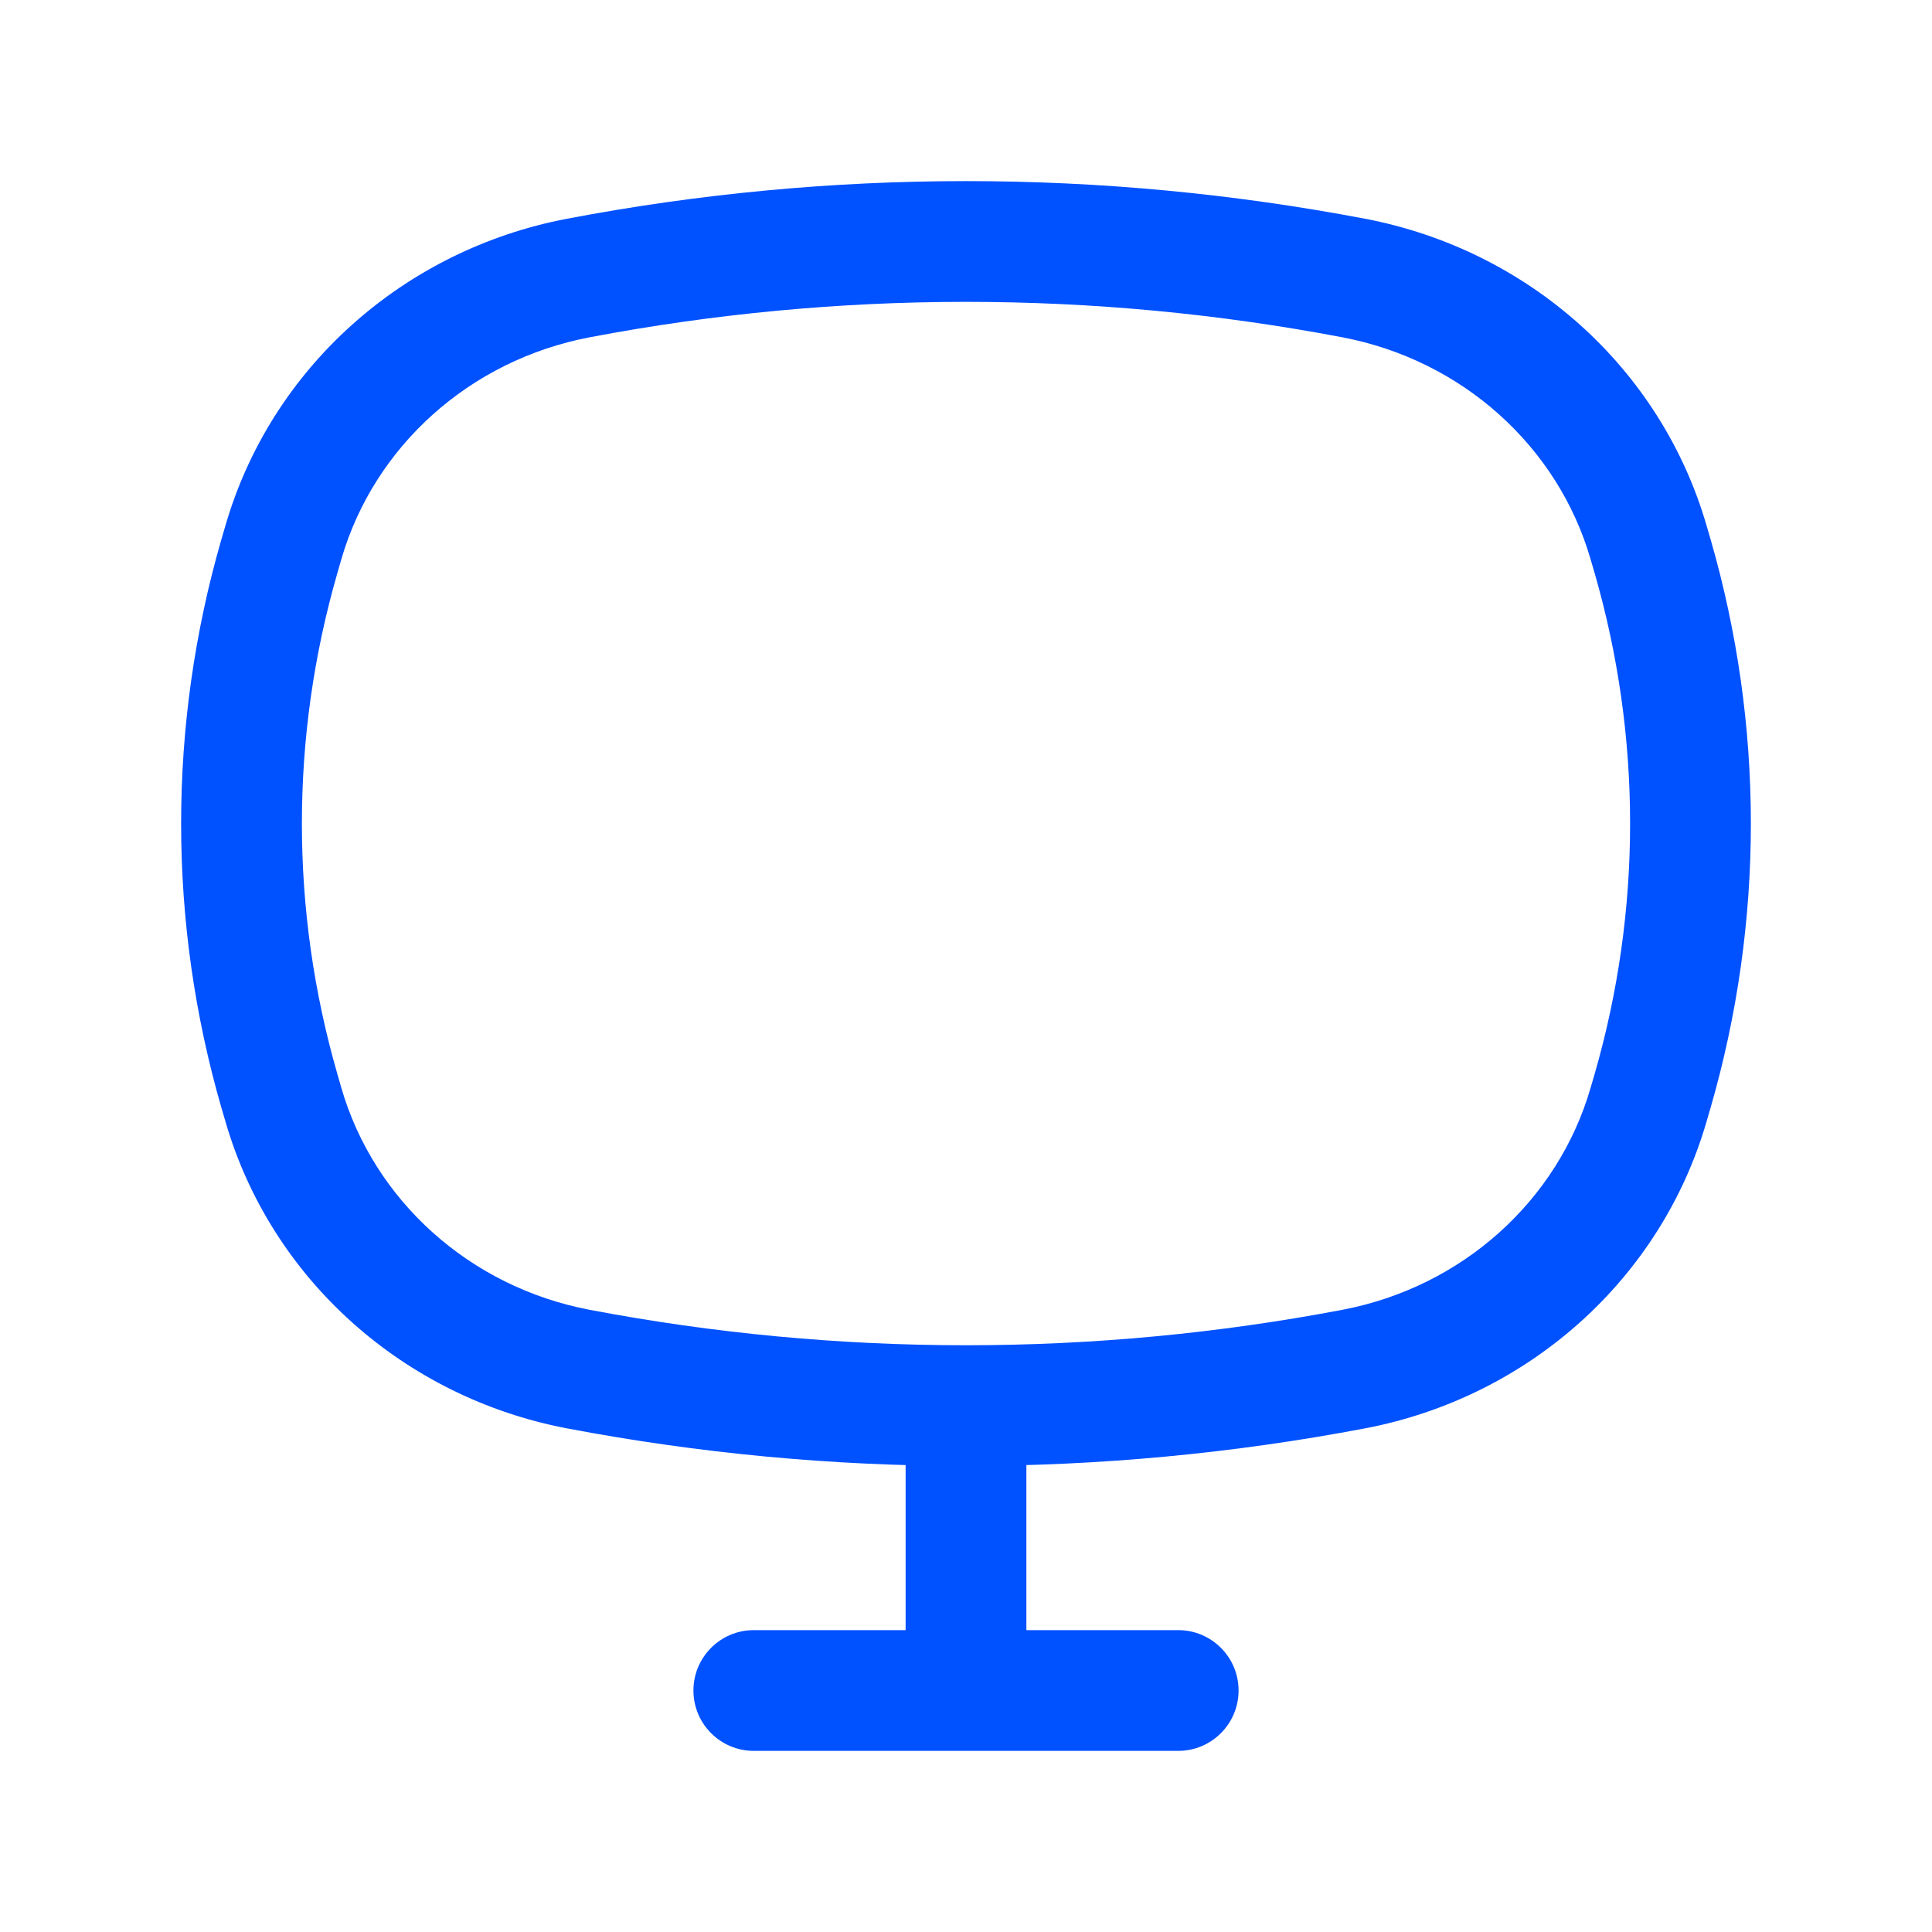<svg width="24" height="24" viewBox="0 0 24 24" fill="none" xmlns="http://www.w3.org/2000/svg">
<path d="M3.472 13.554L4.192 13.346L3.472 13.554ZM3.472 6.907L2.751 6.698H2.751L3.472 6.907ZM20.528 6.907L21.249 6.698V6.698L20.528 6.907ZM20.528 13.554L19.808 13.346V13.346L20.528 13.554ZM16.815 17.008L16.675 16.271L16.815 17.008ZM7.185 17.008L7.325 16.271L7.185 17.008ZM7.185 3.453L7.045 2.717L7.185 3.453ZM16.815 3.453L16.955 2.717L16.815 3.453ZM3.52 13.721L2.8 13.93H2.8L3.52 13.721ZM20.48 13.721L21.2 13.93L21.2 13.93L20.48 13.721ZM20.48 6.74L19.759 6.948L19.759 6.948L20.48 6.74ZM3.52 6.74L4.24 6.948L3.52 6.74ZM12.75 17.923C12.75 17.509 12.414 17.173 12 17.173C11.586 17.173 11.25 17.509 11.25 17.923H12.75ZM11.25 21C11.25 21.414 11.586 21.75 12 21.75C12.414 21.75 12.75 21.414 12.75 21H11.25ZM9.364 20.25C8.95 20.25 8.614 20.586 8.614 21C8.614 21.414 8.95 21.75 9.364 21.75V20.25ZM14.636 21.75C15.05 21.75 15.386 21.414 15.386 21C15.386 20.586 15.05 20.25 14.636 20.25V21.75ZM19.759 6.948L19.808 7.115L21.249 6.698L21.2 6.531L19.759 6.948ZM19.808 13.346L19.759 13.513L21.2 13.93L21.249 13.763L19.808 13.346ZM4.24 13.513L4.192 13.346L2.751 13.763L2.8 13.93L4.24 13.513ZM4.192 7.115L4.24 6.948L2.8 6.531L2.751 6.698L4.192 7.115ZM4.192 13.346C3.603 11.308 3.603 9.153 4.192 7.115L2.751 6.698C2.083 9.008 2.083 11.453 2.751 13.763L4.192 13.346ZM19.808 7.115C20.397 9.153 20.397 11.308 19.808 13.346L21.249 13.763C21.917 11.453 21.917 9.008 21.249 6.698L19.808 7.115ZM16.675 16.271C13.588 16.858 10.412 16.858 7.325 16.271L7.045 17.744C10.318 18.366 13.682 18.366 16.955 17.744L16.675 16.271ZM7.325 4.19C10.412 3.603 13.588 3.603 16.675 4.19L16.955 2.717C13.682 2.094 10.318 2.094 7.045 2.717L7.325 4.19ZM7.325 16.271C5.833 15.987 4.646 14.913 4.24 13.513L2.8 13.93C3.367 15.89 5.015 17.358 7.045 17.744L7.325 16.271ZM16.955 17.744C18.985 17.358 20.633 15.89 21.2 13.93L19.759 13.513C19.354 14.913 18.167 15.987 16.675 16.271L16.955 17.744ZM16.675 4.19C18.167 4.474 19.354 5.548 19.759 6.948L21.2 6.531C20.633 4.571 18.985 3.103 16.955 2.717L16.675 4.19ZM7.045 2.717C5.015 3.103 3.367 4.571 2.8 6.531L4.24 6.948C4.646 5.548 5.833 4.474 7.325 4.19L7.045 2.717ZM11.25 17.923V21H12.75V17.923H11.25ZM9.364 21.75H14.636V20.25H9.364V21.75Z" fill="#0051FF"/>
</svg>
